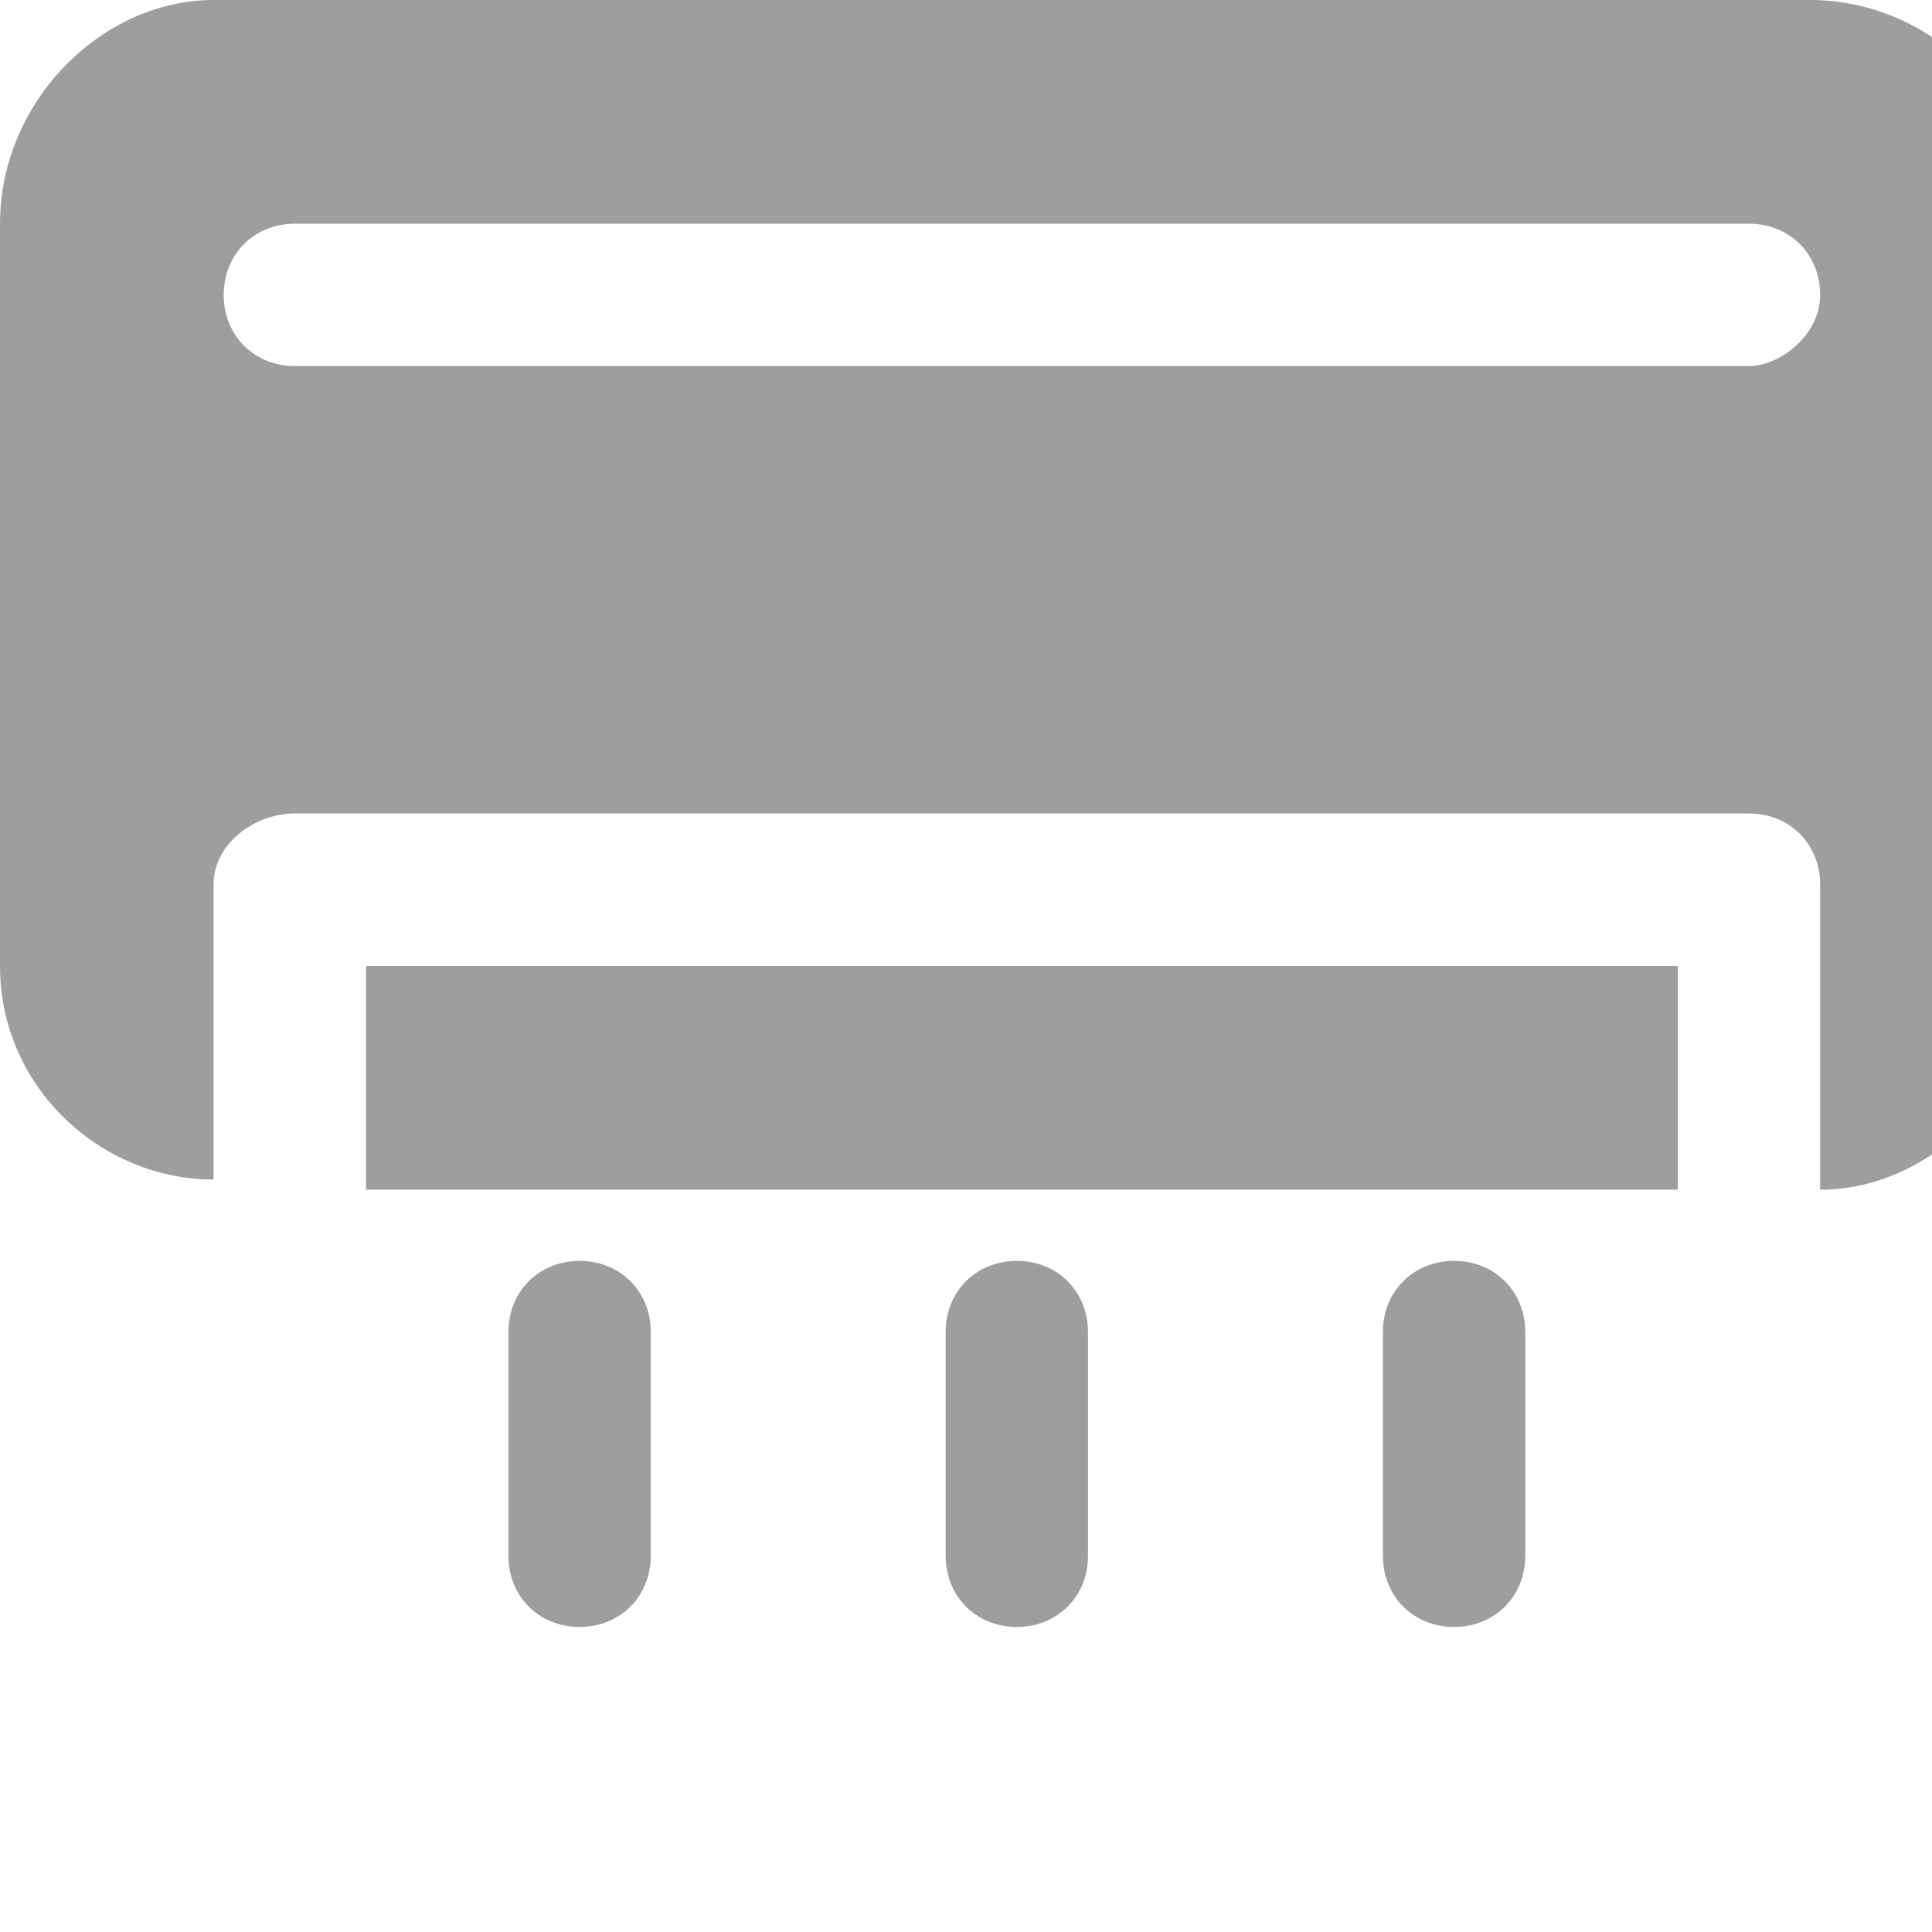  <svg width="19px"  height="19px" x="0px" y="0px"  viewBox = "0 0 19 19" enableBackground="new 0 0 19 19" fill="#9E9E9E" xmlns="http://www.w3.org/2000/svg">
        <path d="M3.6,9.5h12.9v2.2H3.6V9.5z M20,2.2v7.3c0,1.2-1,2.2-2.1,2.2V8.7c0-0.4-0.3-0.7-0.7-0.7H2.9C2.5,8,2.1,8.3,2.1,8.7v2.9	C1,11.6,0,10.7,0,9.5V2.2C0,1,1,0,2.1,0h15.7C19,0,20,1,20,2.2z M17.9,2.9c0-0.4-0.3-0.7-0.7-0.7H2.9c-0.4,0-0.7,0.3-0.7,0.7 s0.3,0.7,0.7,0.7h14.3C17.5,3.6,17.9,3.3,17.9,2.9z M10.7,15.3v-2.2c0-0.4-0.3-0.7-0.7-0.7c-0.4,0-0.7,0.3-0.7,0.7v2.2 c0,0.4,0.3,0.7,0.7,0.7C10.4,16,10.7,15.7,10.7,15.3z M15,15.3v-2.2c0-0.4-0.3-0.7-0.7-0.7c-0.4,0-0.7,0.3-0.7,0.7v2.2 c0,0.4,0.3,0.7,0.7,0.7C14.7,16,15,15.7,15,15.3z M6.4,15.3v-2.2c0-0.4-0.3-0.7-0.7-0.7c-0.4,0-0.7,0.3-0.7,0.7v2.2 C5,15.7,5.3,16,5.7,16C6.1,16,6.4,15.7,6.4,15.3z" />
    </svg>